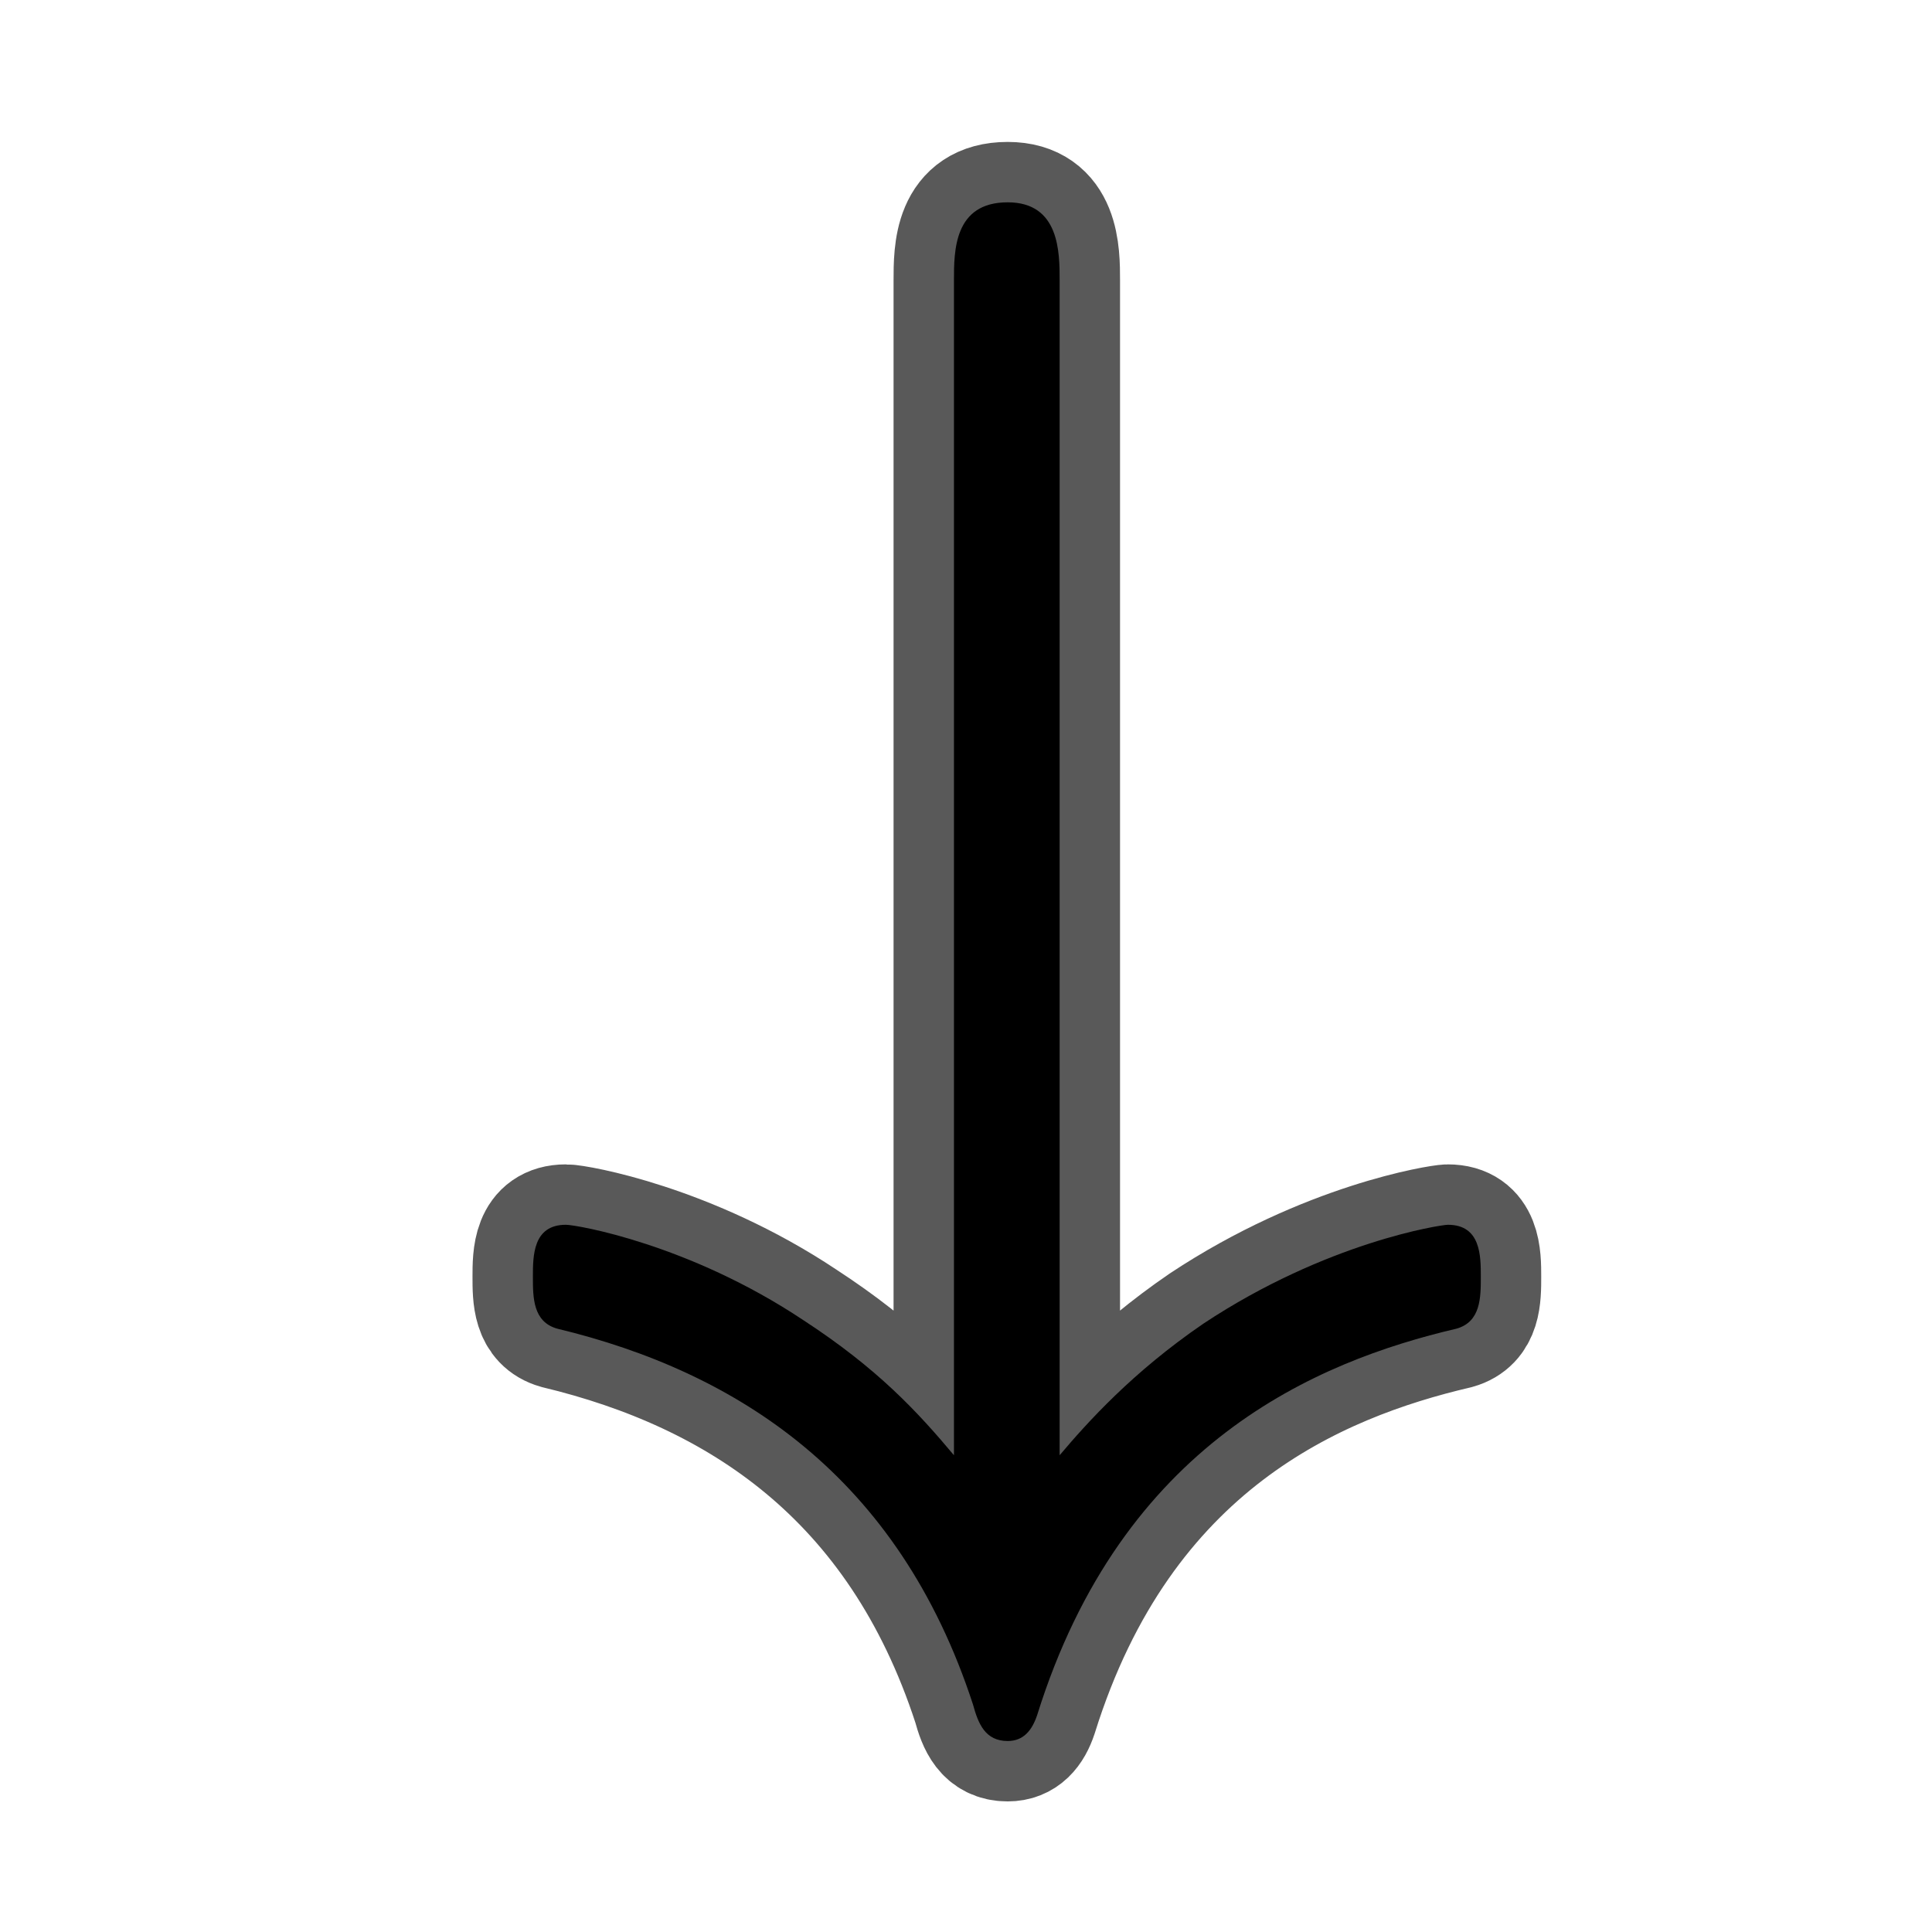 <?xml version="1.0" encoding="UTF-8" standalone="no"?>
<!-- This file was generated by dvisvgm 1.9.2 -->

<svg
   xmlns:dc="http://purl.org/dc/elements/1.1/"
   xmlns:cc="http://creativecommons.org/ns#"
   xmlns:rdf="http://www.w3.org/1999/02/22-rdf-syntax-ns#"
   xmlns:svg="http://www.w3.org/2000/svg"
   xmlns="http://www.w3.org/2000/svg"
   xmlns:sodipodi="http://sodipodi.sourceforge.net/DTD/sodipodi-0.dtd"
   xmlns:inkscape="http://www.inkscape.org/namespaces/inkscape"
   height="20"
   version="1.1"
   viewBox="37 59.802 13.5 13.5"
   width="20"
   id="svg2"
   inkscape:version="0.92.3 (2405546, 2018-03-11)"
   sodipodi:docname="downarrow.svg">
  <sodipodi:namedview
     pagecolor="#ffffff"
     bordercolor="#666666"
     borderopacity="1"
     objecttolerance="10"
     gridtolerance="10"
     guidetolerance="10"
     inkscape:pageopacity="0"
     inkscape:pageshadow="2"
     inkscape:window-width="1920"
     inkscape:window-height="1130"
     id="namedview9"
     showgrid="false"
     inkscape:zoom="10.093828"
     inkscape:cx="-29.602492"
     inkscape:cy="11.294031"
     inkscape:window-x="0"
     inkscape:window-y="0"
     inkscape:window-maximized="1"
     inkscape:current-layer="svg2"
     units="px" />
  <defs
     id="defs4" />
  <g
     id="page1"
     transform="matrix(0.844,0,0,0.844,6.794,8.237)">
    <path
       d="m 44.562,63.417 c 0,-0.23 0,-0.646 -0.43,-0.646 -0.445,0 -0.445,0.402 -0.445,0.646 v 9.727 c -0.301,-0.359 -0.631,-0.717 -1.248,-1.119 -0.947,-0.631 -1.879,-0.789 -1.965,-0.789 -0.273,0 -0.273,0.258 -0.273,0.43 0,0.172 0,0.373 0.201,0.43 1.492,0.359 2.826,1.22 3.443,3.113 0.043,0.158 0.101,0.301 0.287,0.301 0.129,0 0.201,-0.086 0.244,-0.215 0.703,-2.252 2.31,-2.927 3.472,-3.199 0.201,-0.057 0.201,-0.258 0.201,-0.43 0,-0.172 0,-0.43 -0.273,-0.43 -0.057,0 -1.004,0.143 -2.023,0.818 -0.588,0.402 -0.961,0.818 -1.191,1.09 z"
       style="opacity:1;fill:#000000;fill-opacity:1;stroke:#000000;stroke-miterlimit:4;stroke-dasharray:none;stroke-opacity:0.65"
       id="path7"
       inkscape:connector-curvature="0" />
  </g>
</svg>
